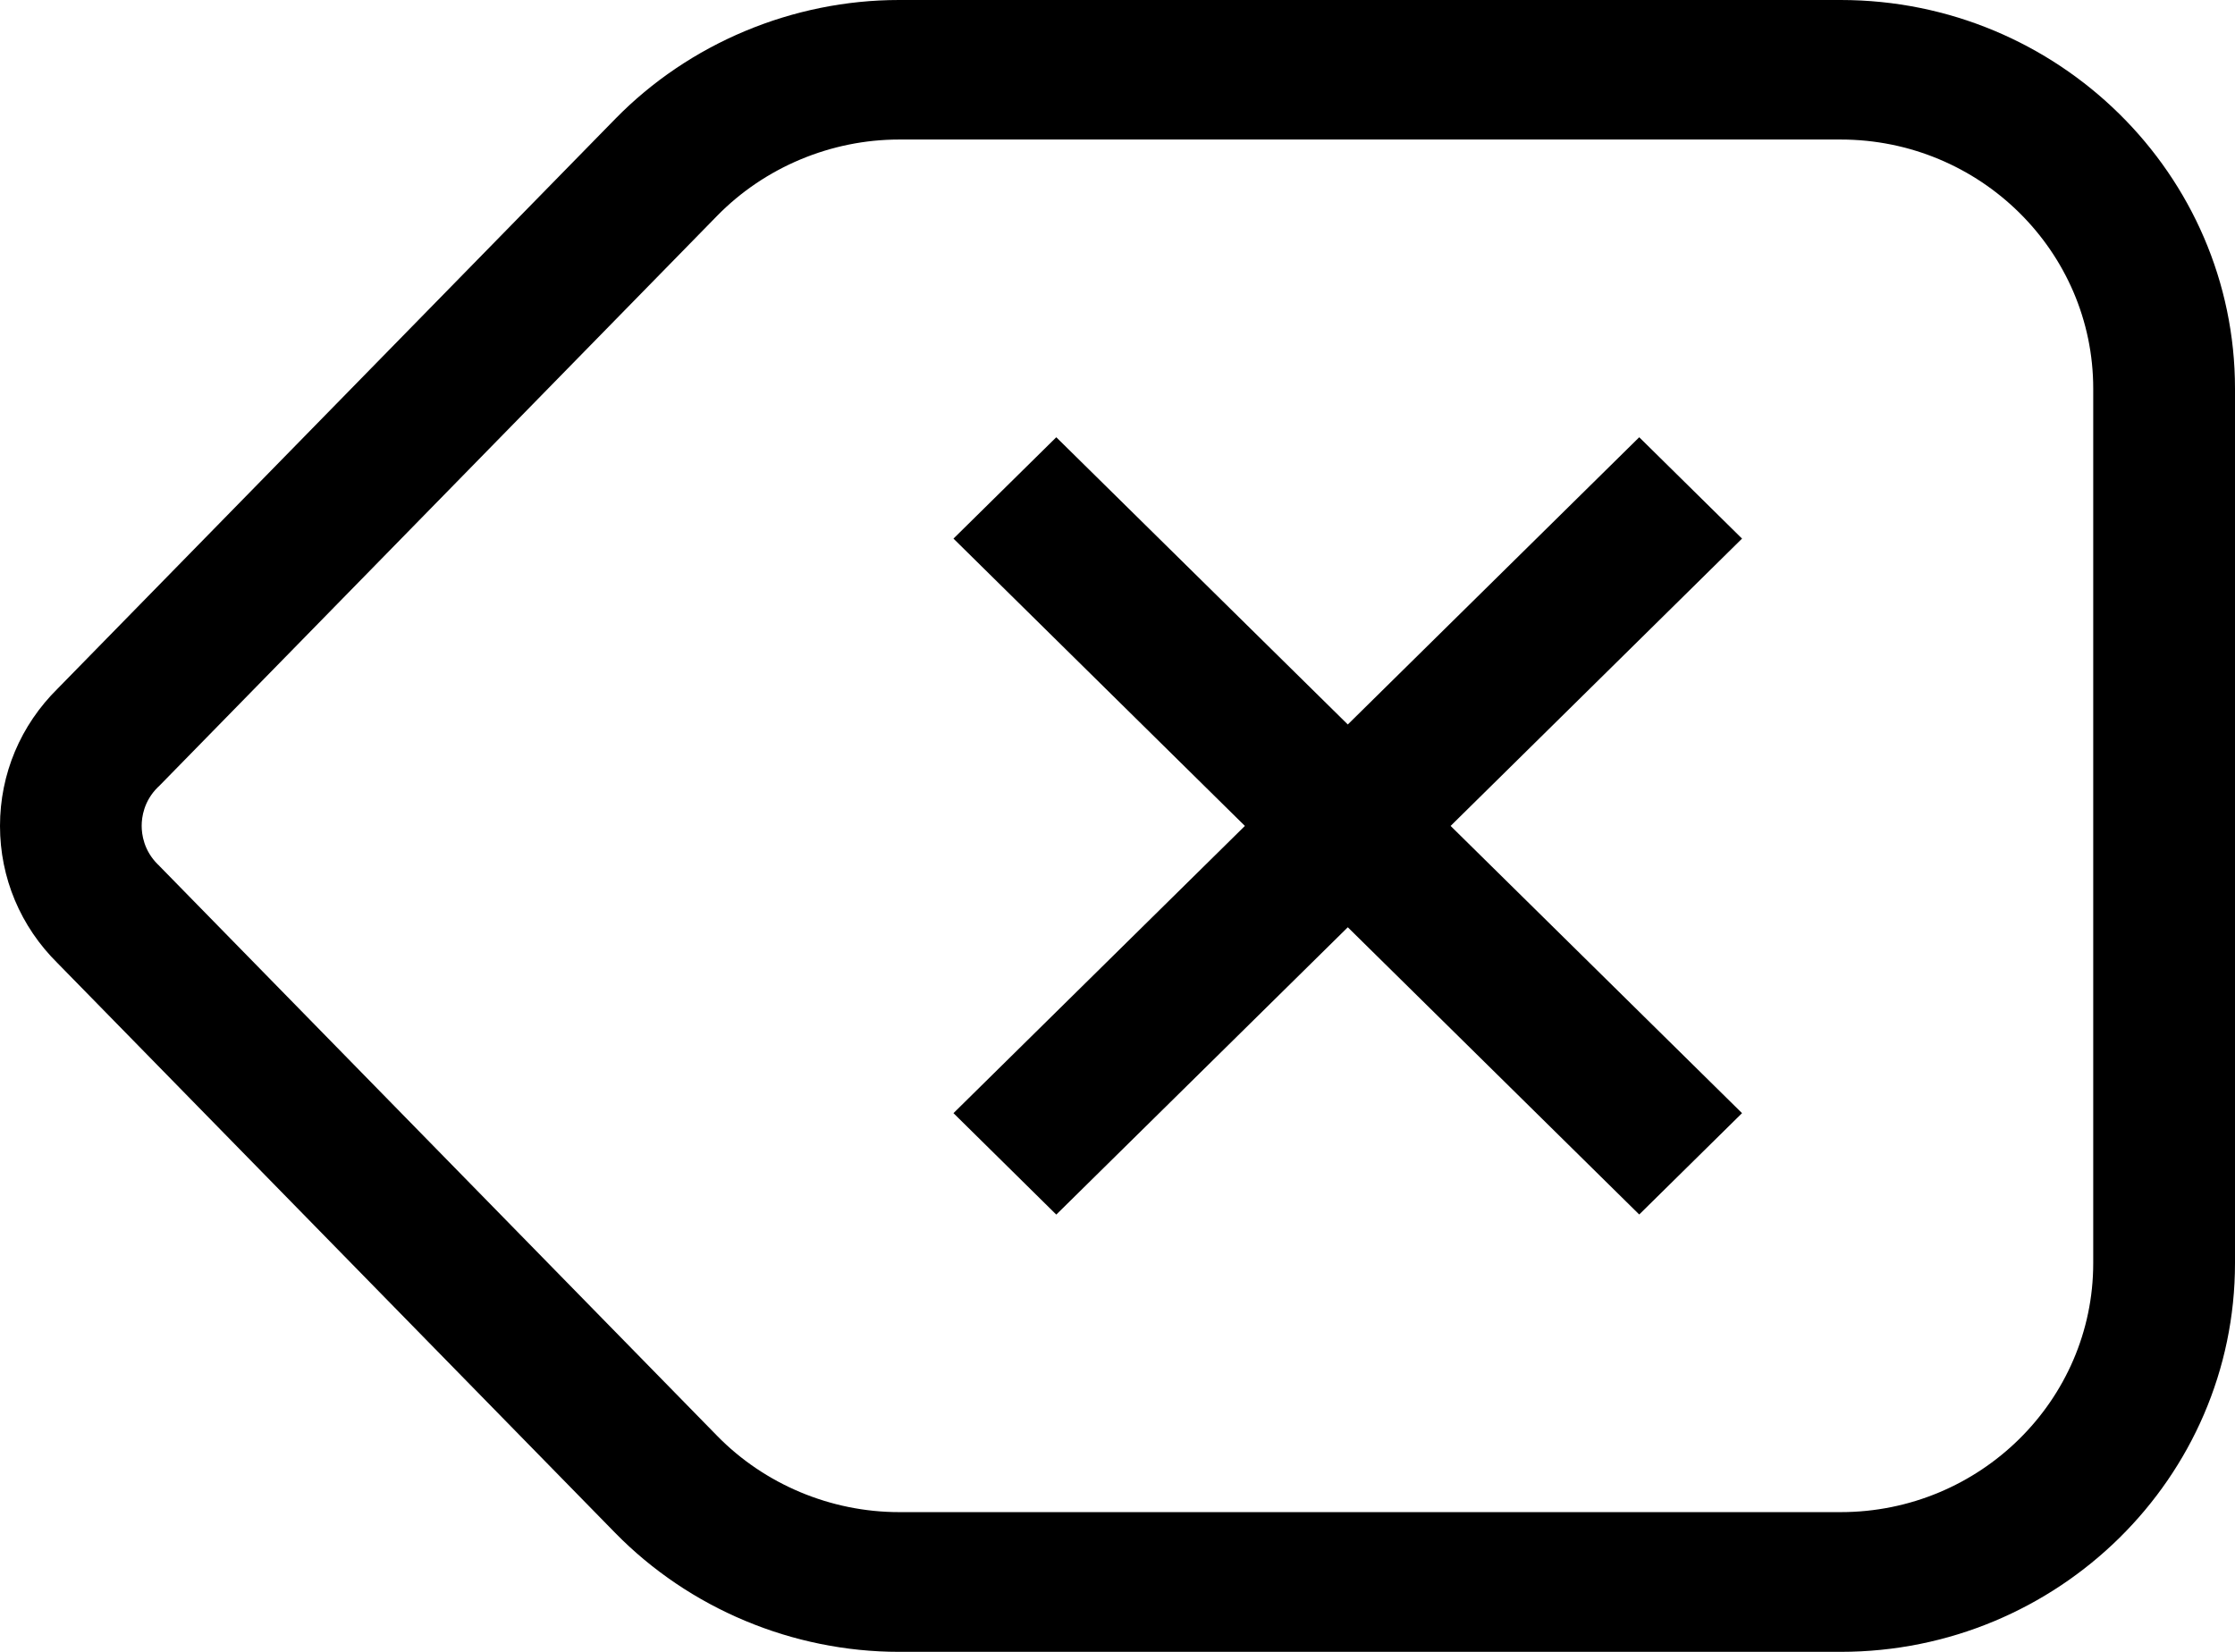 ﻿<?xml version="1.0" encoding="utf-8"?>
<svg version="1.1" xmlns:xlink="http://www.w3.org/1999/xlink" width="23px" height="17px" xmlns="http://www.w3.org/2000/svg">
  <g transform="matrix(1 0 0 1 -829 -664 )">
    <path d="M 23 13  C 23 15.206  21.18 17  18.942 17  C 18.942 17  9.252 17  9.252 17  C 8.157 17  7.093 16.554  6.332 15.777  C 6.332 15.777  0.594 9.914  0.594 9.914  C 0.211 9.536  0 9.034  0 8.5  C 0 7.966  0.211 7.464  0.594 7.086  C 0.594 7.086  6.332 1.223  6.332 1.223  C 7.092 0.446  8.157 0  9.252 0  C 9.252 0  18.942 0  18.942 0  C 21.18 0  23 1.795  23 4  C 23 4  23 13  23 13  Z M 18.942 1.436  C 18.942 1.436  9.252 1.436  9.252 1.436  C 8.551 1.436  7.869 1.722  7.381 2.22  C 7.381 2.22  1.644 8.083  1.644 8.083  L 1.635 8.092  C 1.635 8.092  1.625 8.101  1.625 8.101  C 1.479 8.245  1.458 8.412  1.458 8.499  C 1.458 8.586  1.479 8.753  1.625 8.897  C 1.625 8.897  1.635 8.906  1.635 8.906  L 1.644 8.916  C 1.644 8.916  7.381 14.778  7.381 14.778  C 7.868 15.276  8.55 15.562  9.252 15.562  C 9.252 15.562  18.942 15.562  18.942 15.562  C 20.375 15.562  21.541 14.412  21.541 13  C 21.541 13  21.541 3.999  21.541 3.999  C 21.541 2.586  20.375 1.436  18.942 1.436  Z M 10.87 12.5  L 9.812 11.456  L 12.811 8.5  L 9.812 5.543  L 10.87 4.5  L 13.87 7.456  L 16.869 4.5  L 17.927 5.543  L 14.928 8.5  L 17.927 11.456  L 16.869 12.499  L 13.87 9.543  L 10.87 12.5  Z " fill-rule="nonzero" fill="#000000" stroke="none" transform="matrix(1 0 0 1 829 664 )" />
  </g>
</svg>